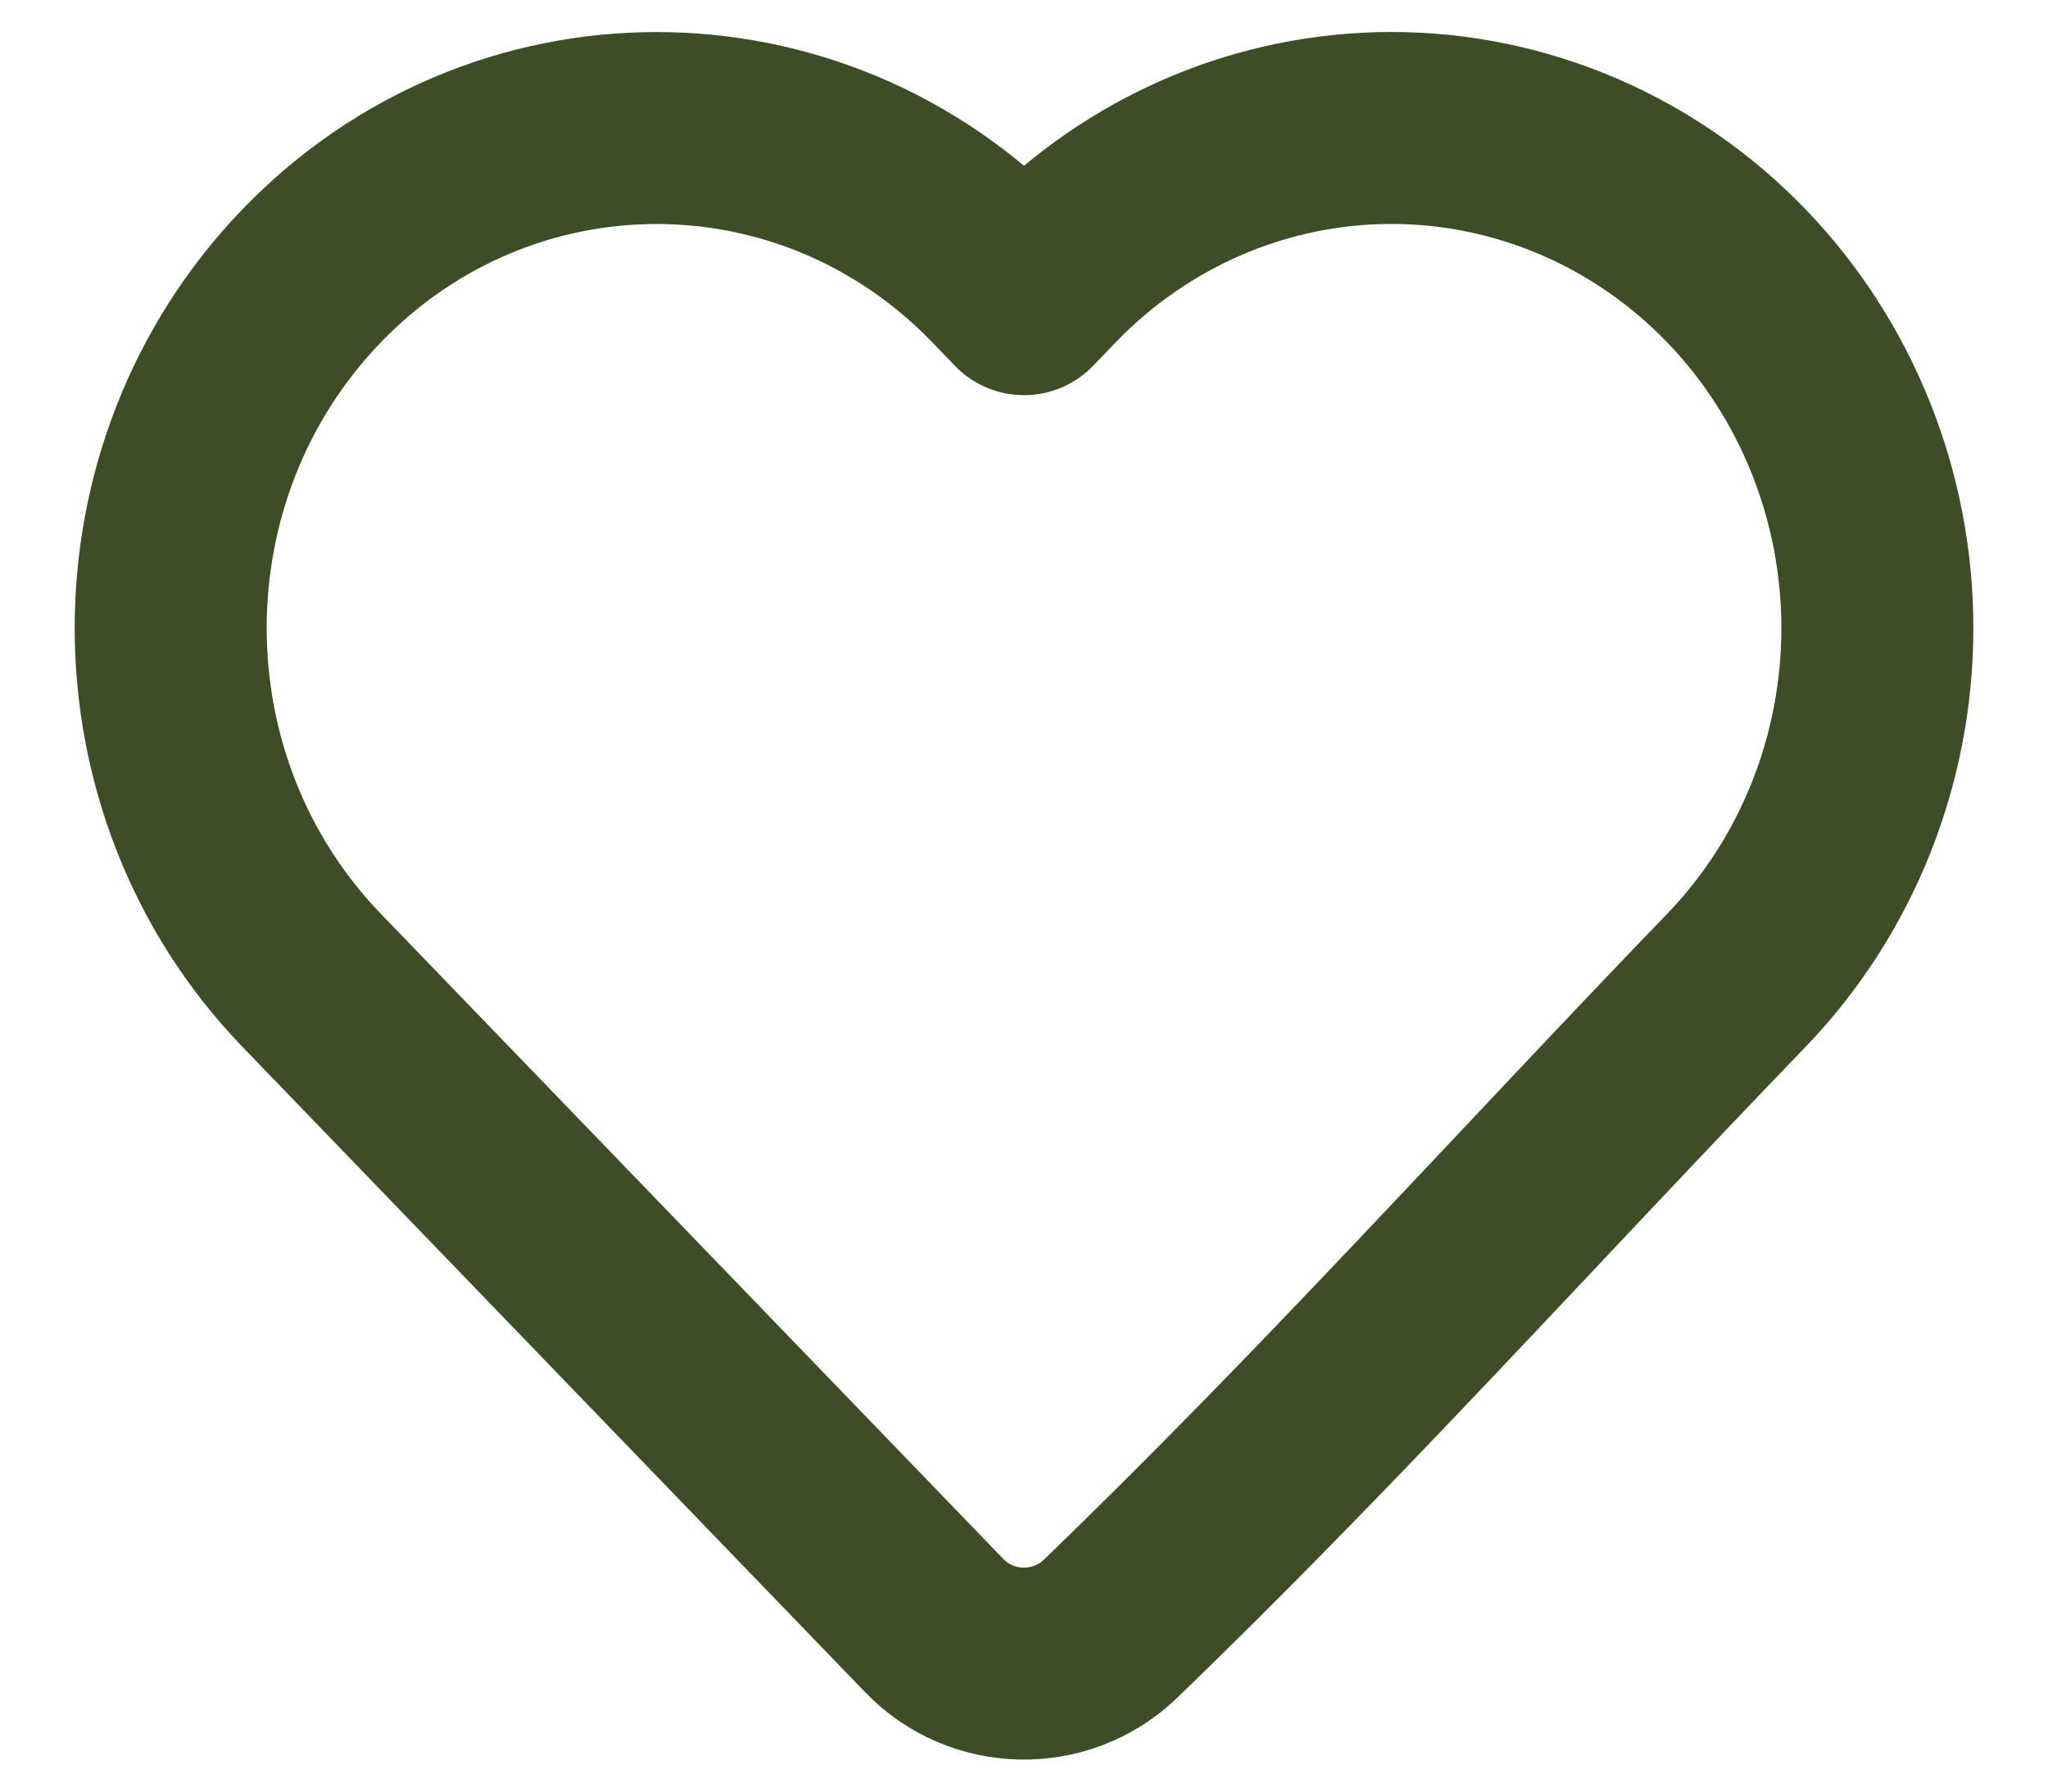 <svg width="16" height="14" viewBox="0 0 16 14" fill="none" xmlns="http://www.w3.org/2000/svg">
<path d="M14.667 4.908C14.667 5.939 14.271 6.929 13.564 7.662C11.937 9.349 10.358 11.107 8.67 12.733C8.283 13.1 7.669 13.087 7.299 12.703L2.436 7.662C0.966 6.138 0.966 3.678 2.436 2.154C3.92 0.616 6.339 0.616 7.823 2.154L8 2.338L8.177 2.154C8.888 1.416 9.858 1 10.87 1C11.883 1 12.852 1.416 13.564 2.154C14.271 2.887 14.667 3.877 14.667 4.908Z" stroke="#3D4D27" stroke-width="1.5" stroke-linejoin="round"/>
</svg>

